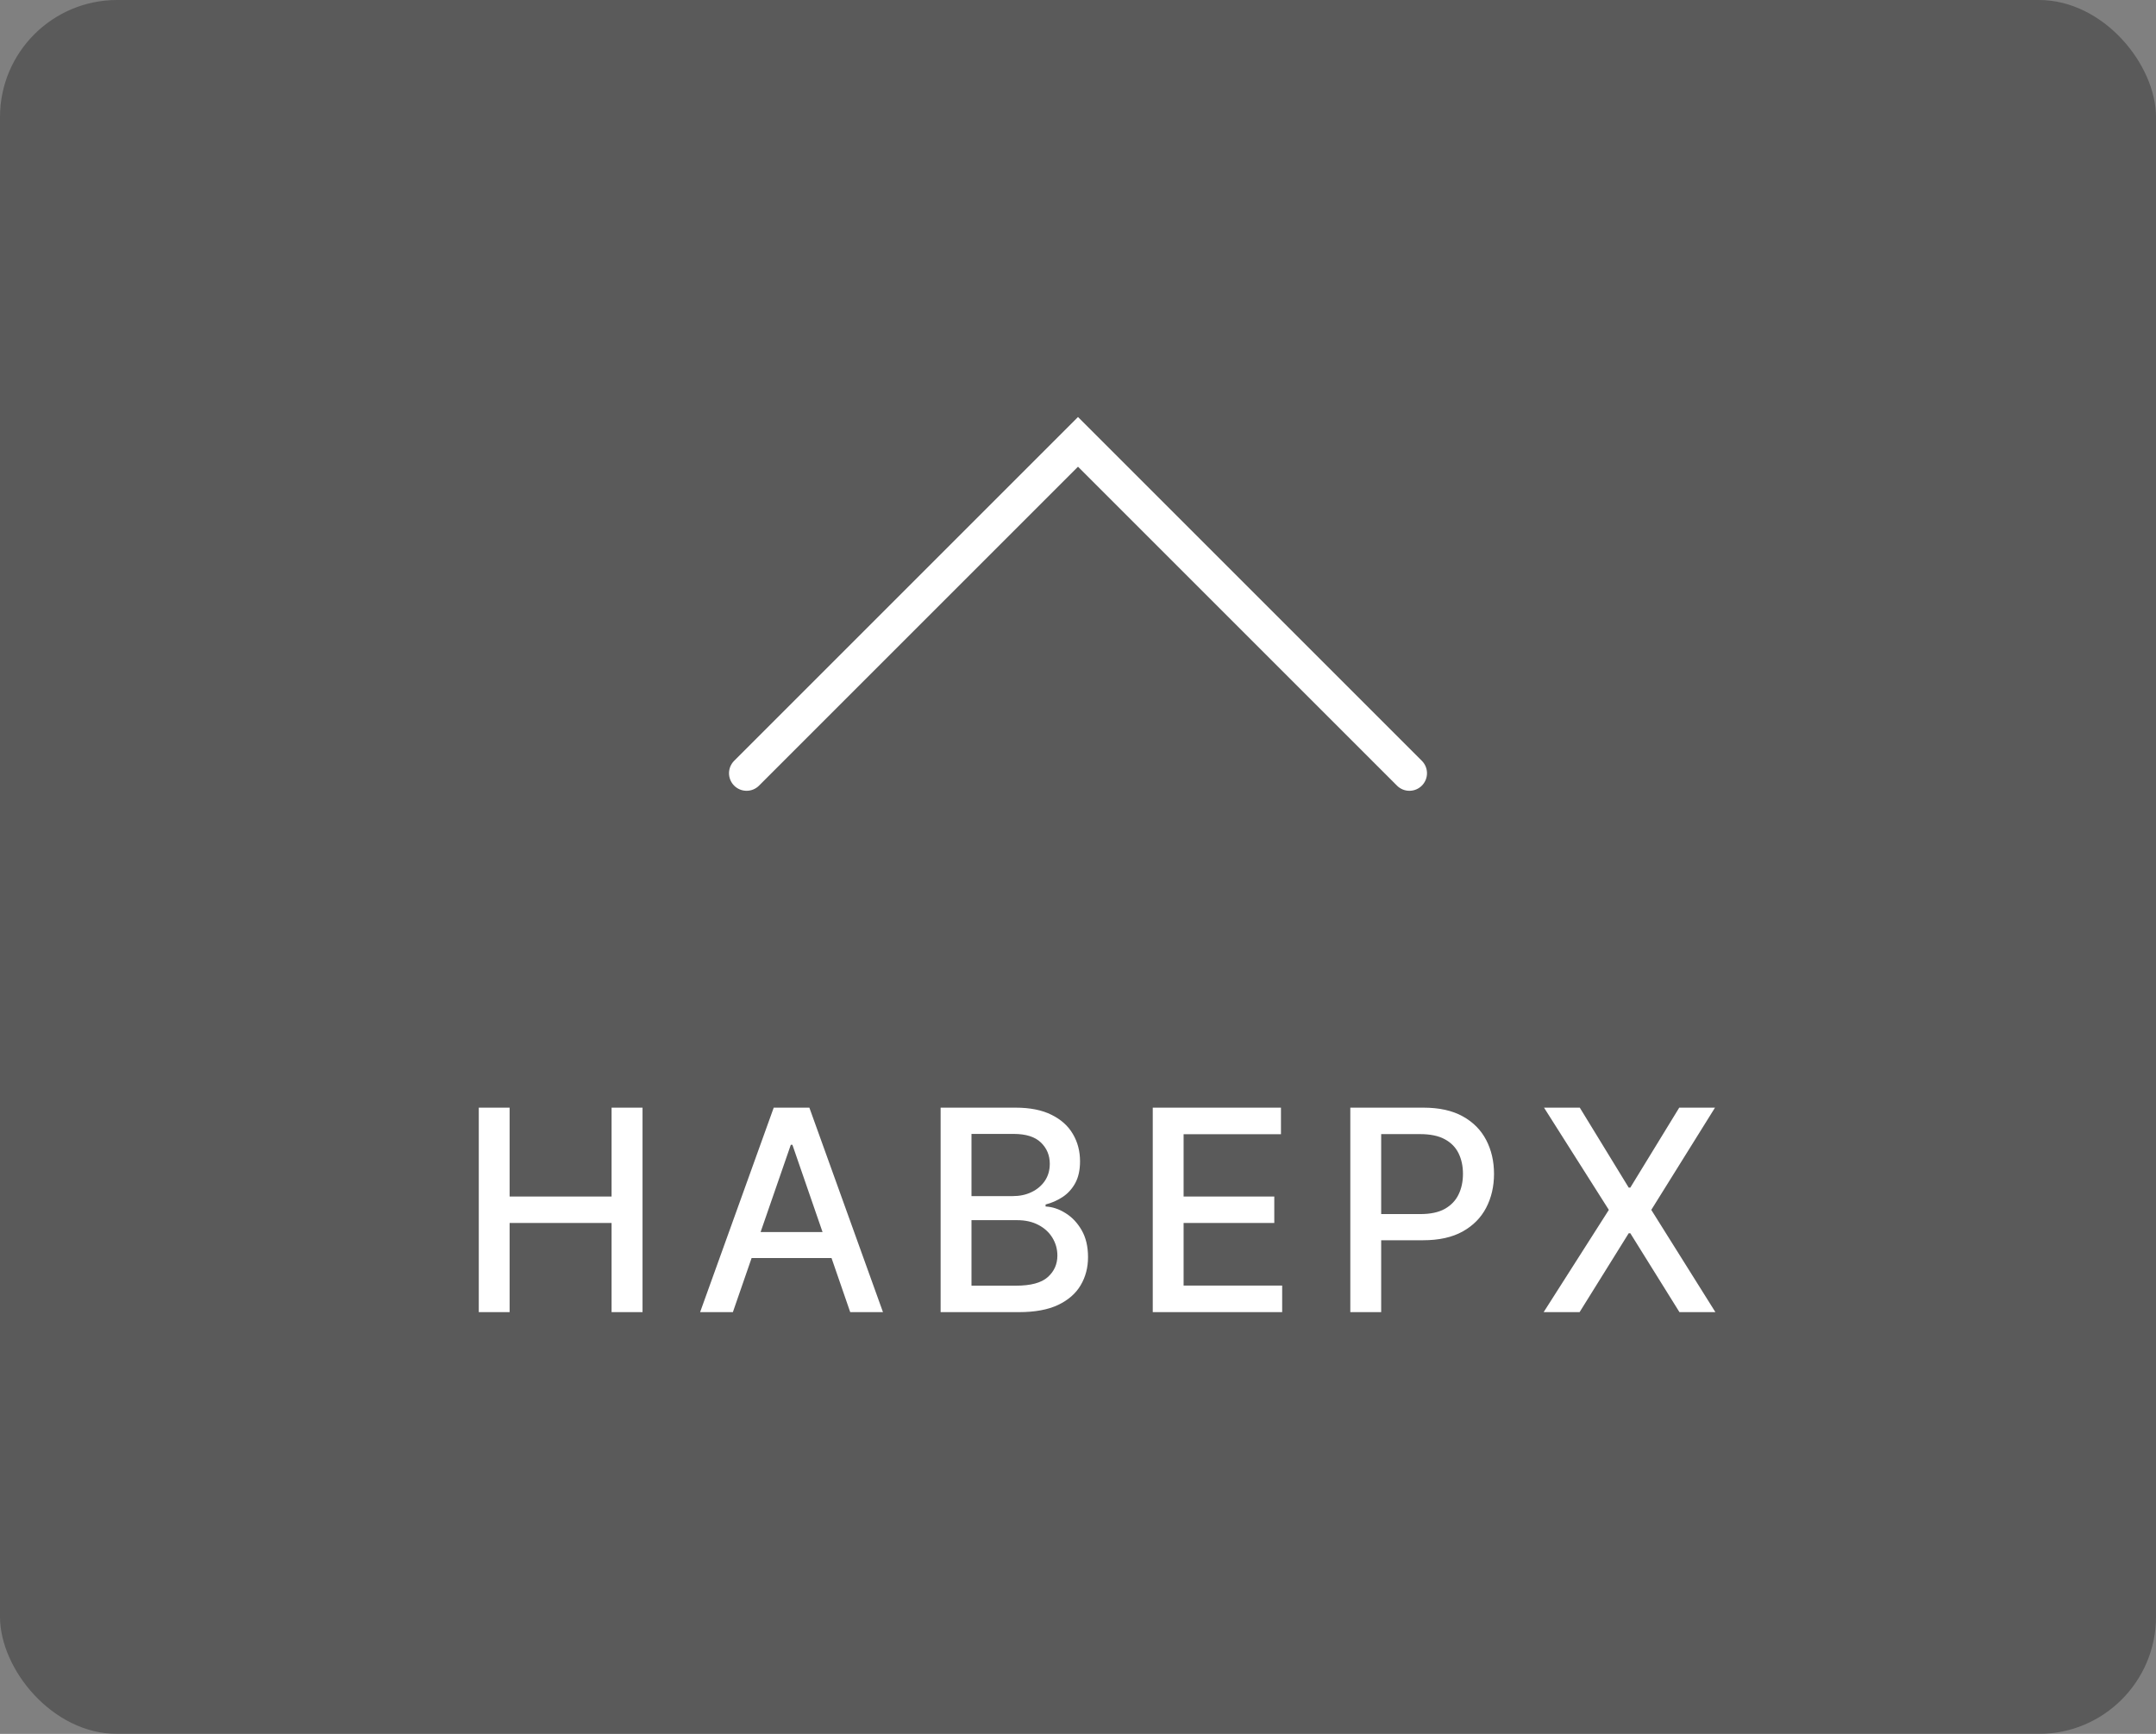 <svg width="92" height="74" viewBox="0 0 92 74" fill="none" xmlns="http://www.w3.org/2000/svg">
<rect x="0" y="0" width="92" height="74" fill="#808080" stroke="none"/>
<rect width="92" height="74" rx="5" fill="black" fill-opacity="0.3"/>
<path d="M20.43 56V47.273H21.746V51.065H26.097V47.273H27.418V56H26.097V52.195H21.746V56H20.43ZM31.273 56H29.875L33.016 47.273H34.537L37.678 56H36.28L33.813 48.858H33.745L31.273 56ZM31.507 52.582H36.041V53.69H31.507V52.582ZM40.138 56V47.273H43.334C43.953 47.273 44.466 47.375 44.873 47.58C45.279 47.781 45.583 48.055 45.784 48.402C45.986 48.746 46.087 49.133 46.087 49.565C46.087 49.929 46.02 50.236 45.887 50.486C45.753 50.733 45.574 50.932 45.35 51.082C45.128 51.23 44.884 51.338 44.617 51.406V51.492C44.907 51.506 45.189 51.599 45.465 51.773C45.743 51.943 45.973 52.186 46.155 52.501C46.337 52.817 46.428 53.2 46.428 53.652C46.428 54.098 46.323 54.499 46.112 54.854C45.905 55.206 45.584 55.486 45.15 55.693C44.715 55.898 44.159 56 43.483 56H40.138ZM41.455 54.871H43.355C43.986 54.871 44.438 54.749 44.711 54.504C44.983 54.26 45.12 53.955 45.12 53.588C45.12 53.312 45.05 53.06 44.911 52.83C44.772 52.599 44.573 52.416 44.314 52.28C44.059 52.144 43.755 52.075 43.402 52.075H41.455V54.871ZM41.455 51.048H43.219C43.514 51.048 43.78 50.992 44.016 50.878C44.255 50.764 44.444 50.605 44.583 50.401C44.725 50.193 44.796 49.949 44.796 49.668C44.796 49.307 44.669 49.004 44.416 48.76C44.164 48.516 43.776 48.394 43.253 48.394H41.455V51.048ZM49.19 56V47.273H54.661V48.406H50.506V51.065H54.376V52.195H50.506V54.867H54.712V56H49.19ZM57.62 56V47.273H60.731C61.41 47.273 61.972 47.396 62.418 47.644C62.864 47.891 63.198 48.229 63.42 48.658C63.641 49.084 63.752 49.564 63.752 50.098C63.752 50.635 63.64 51.118 63.416 51.547C63.194 51.973 62.859 52.311 62.41 52.561C61.964 52.808 61.403 52.932 60.727 52.932H58.587V51.815H60.607C61.036 51.815 61.384 51.742 61.651 51.594C61.918 51.443 62.114 51.239 62.239 50.98C62.364 50.722 62.427 50.428 62.427 50.098C62.427 49.769 62.364 49.476 62.239 49.22C62.114 48.965 61.917 48.764 61.647 48.619C61.38 48.474 61.028 48.402 60.59 48.402H58.937V56H57.62ZM67.412 47.273L69.5 50.686H69.568L71.656 47.273H73.182L70.463 51.636L73.199 56H71.665L69.568 52.633H69.5L67.404 56H65.87L68.652 51.636L65.886 47.273H67.412Z" fill="white"/>
<path d="M60.142 33L46 18.858L31.858 33" stroke="white" stroke-width="1.5" stroke-linecap="round"/>
</svg>
